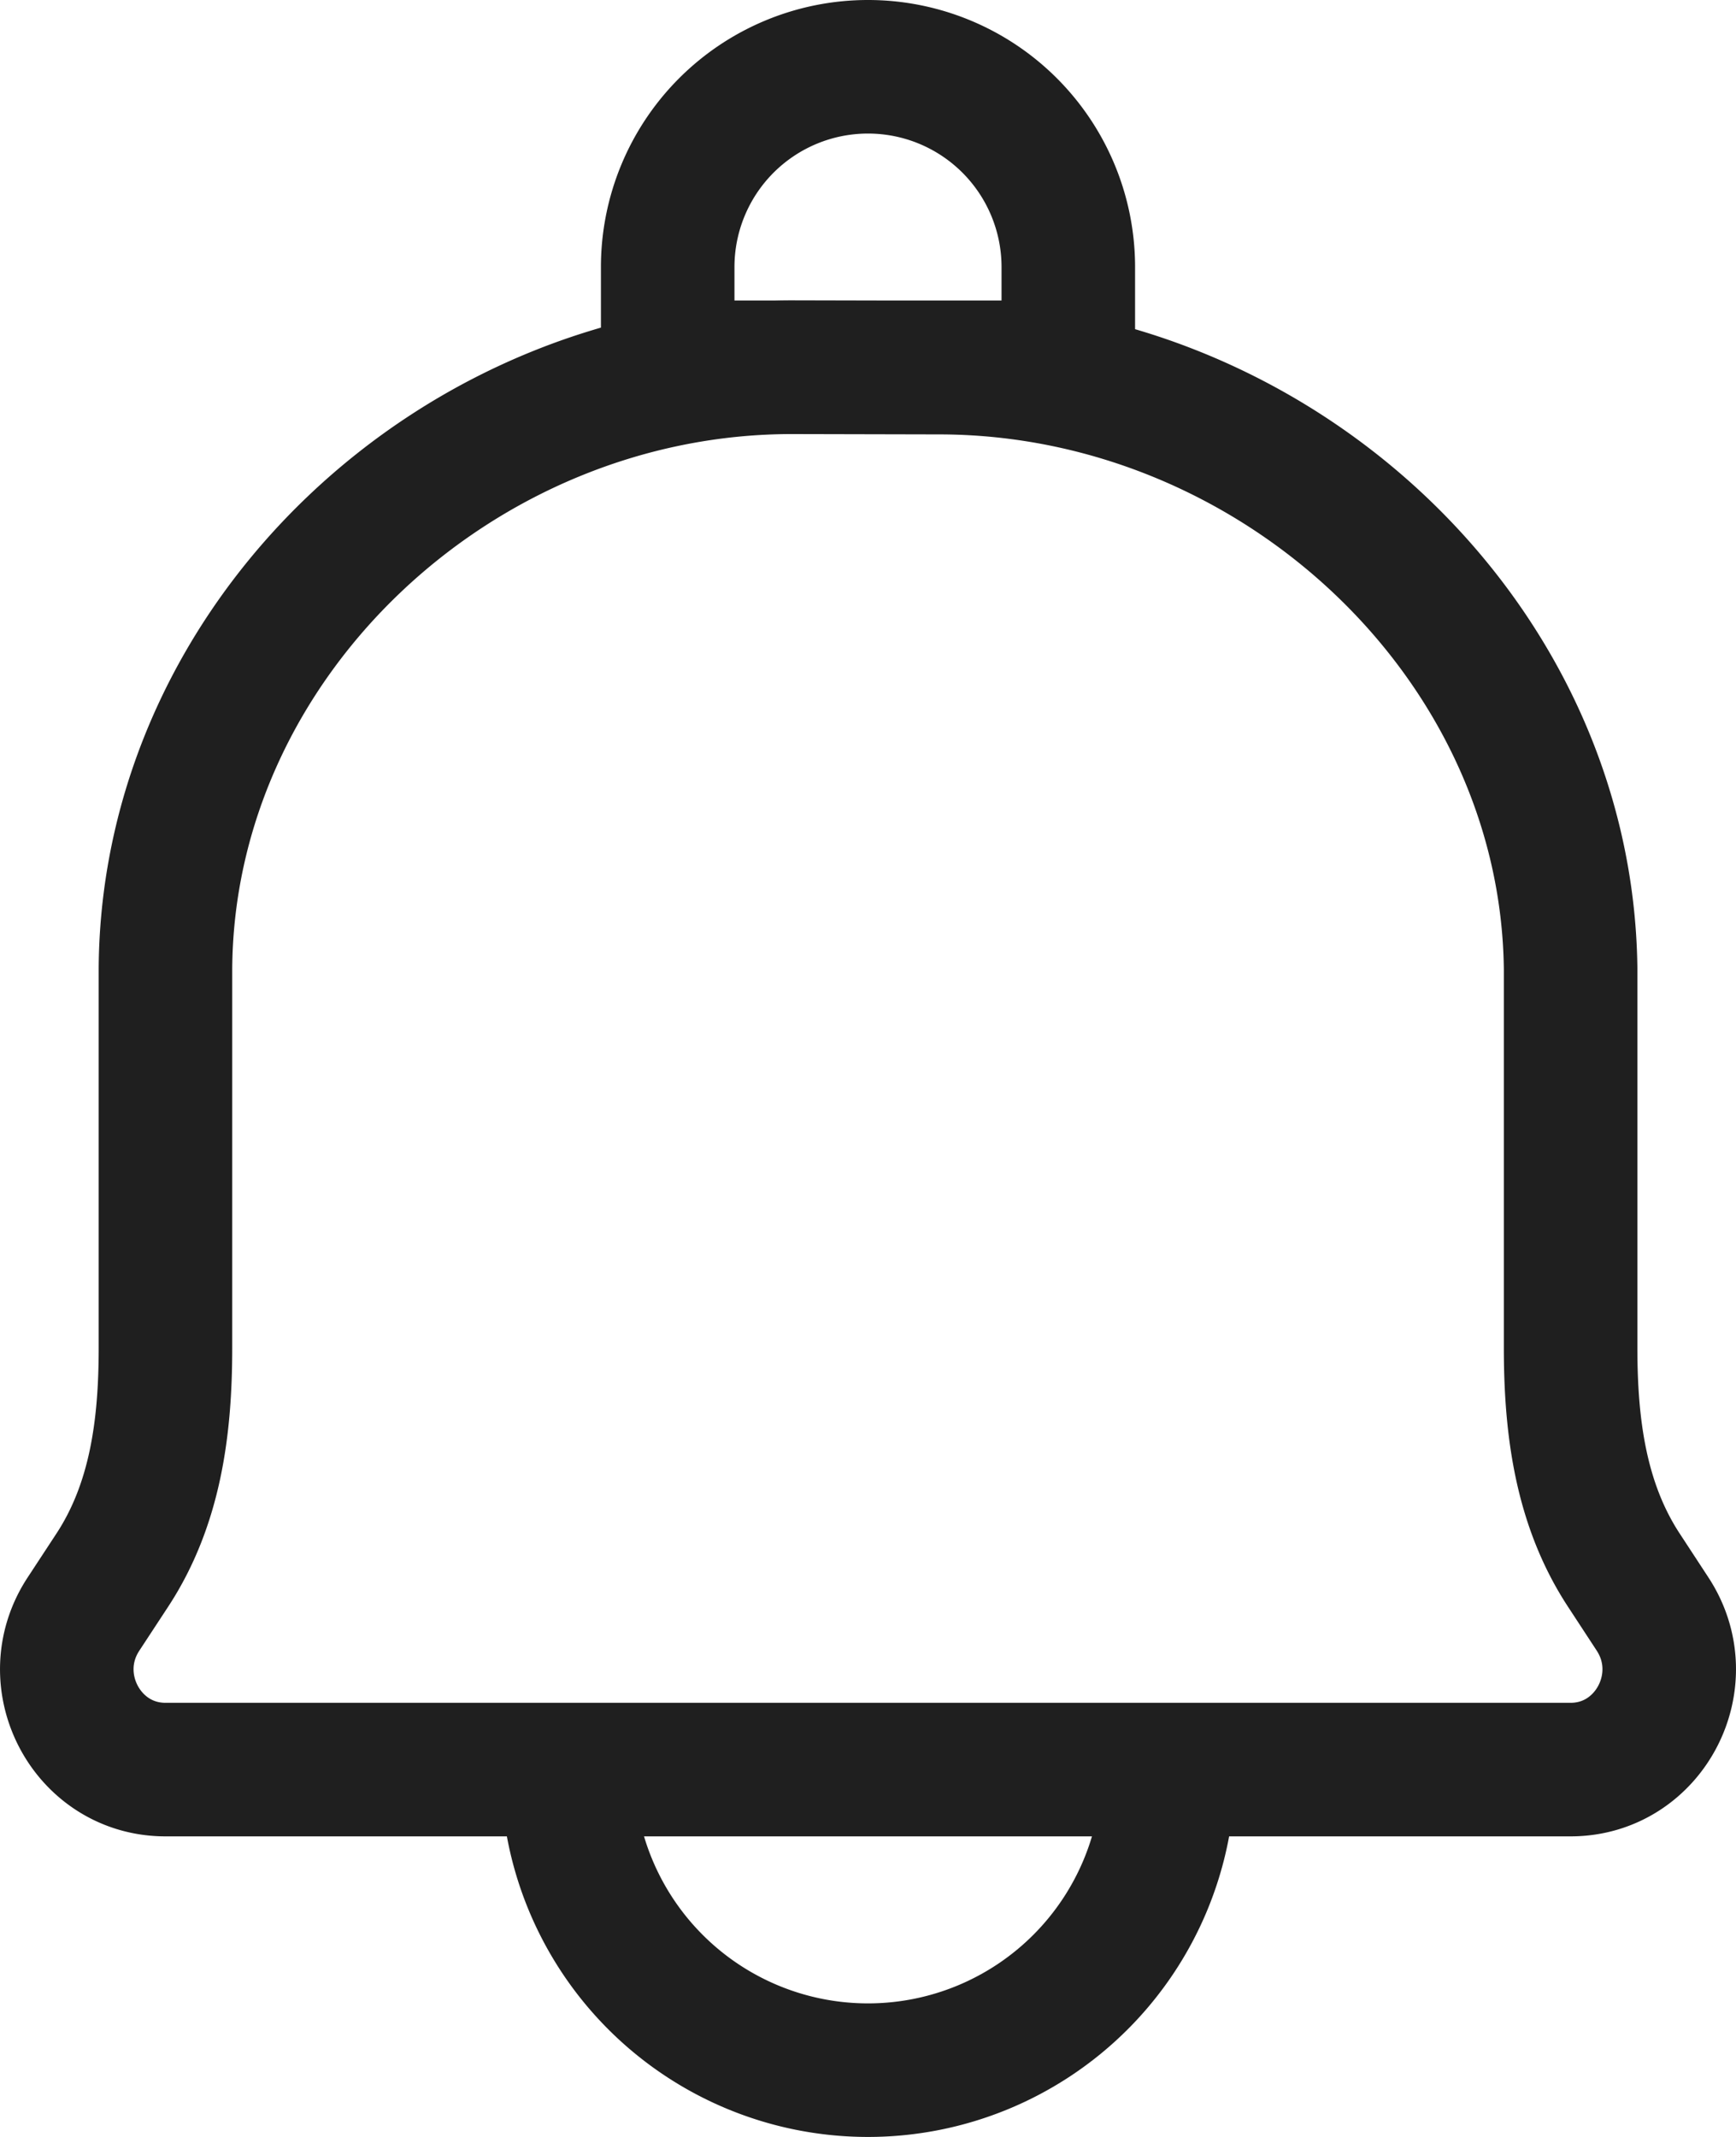<svg xmlns="http://www.w3.org/2000/svg" width="26" height="32" fill="none" viewBox="0 0 26 32">
  <path stroke="#1F1F1F" stroke-linecap="round" stroke-linejoin="round" stroke-width="2" d="M14.082 5.505L11.883 5.5c-5.016-.012-9.37 4.063-9.405 9v5.685c0 1.185-.15 2.341-.796 3.327l-.431.657c-.655.996.05 2.33 1.227 2.33h21.045c1.177 0 1.88-1.334 1.227-2.33l-.43-.657c-.646-.986-.797-2.144-.797-3.329v-5.681c-.06-4.939-4.425-8.985-9.441-8.997v0zM17.5 26.5a4.5 4.5 0 01-9 0"/>
  <path stroke="#1F1F1F" stroke-linecap="round" stroke-linejoin="round" stroke-width="2" d="M13 1a3 3 0 013 3v1.5h-6V4a3 3 0 013-3z"/>
</svg>
